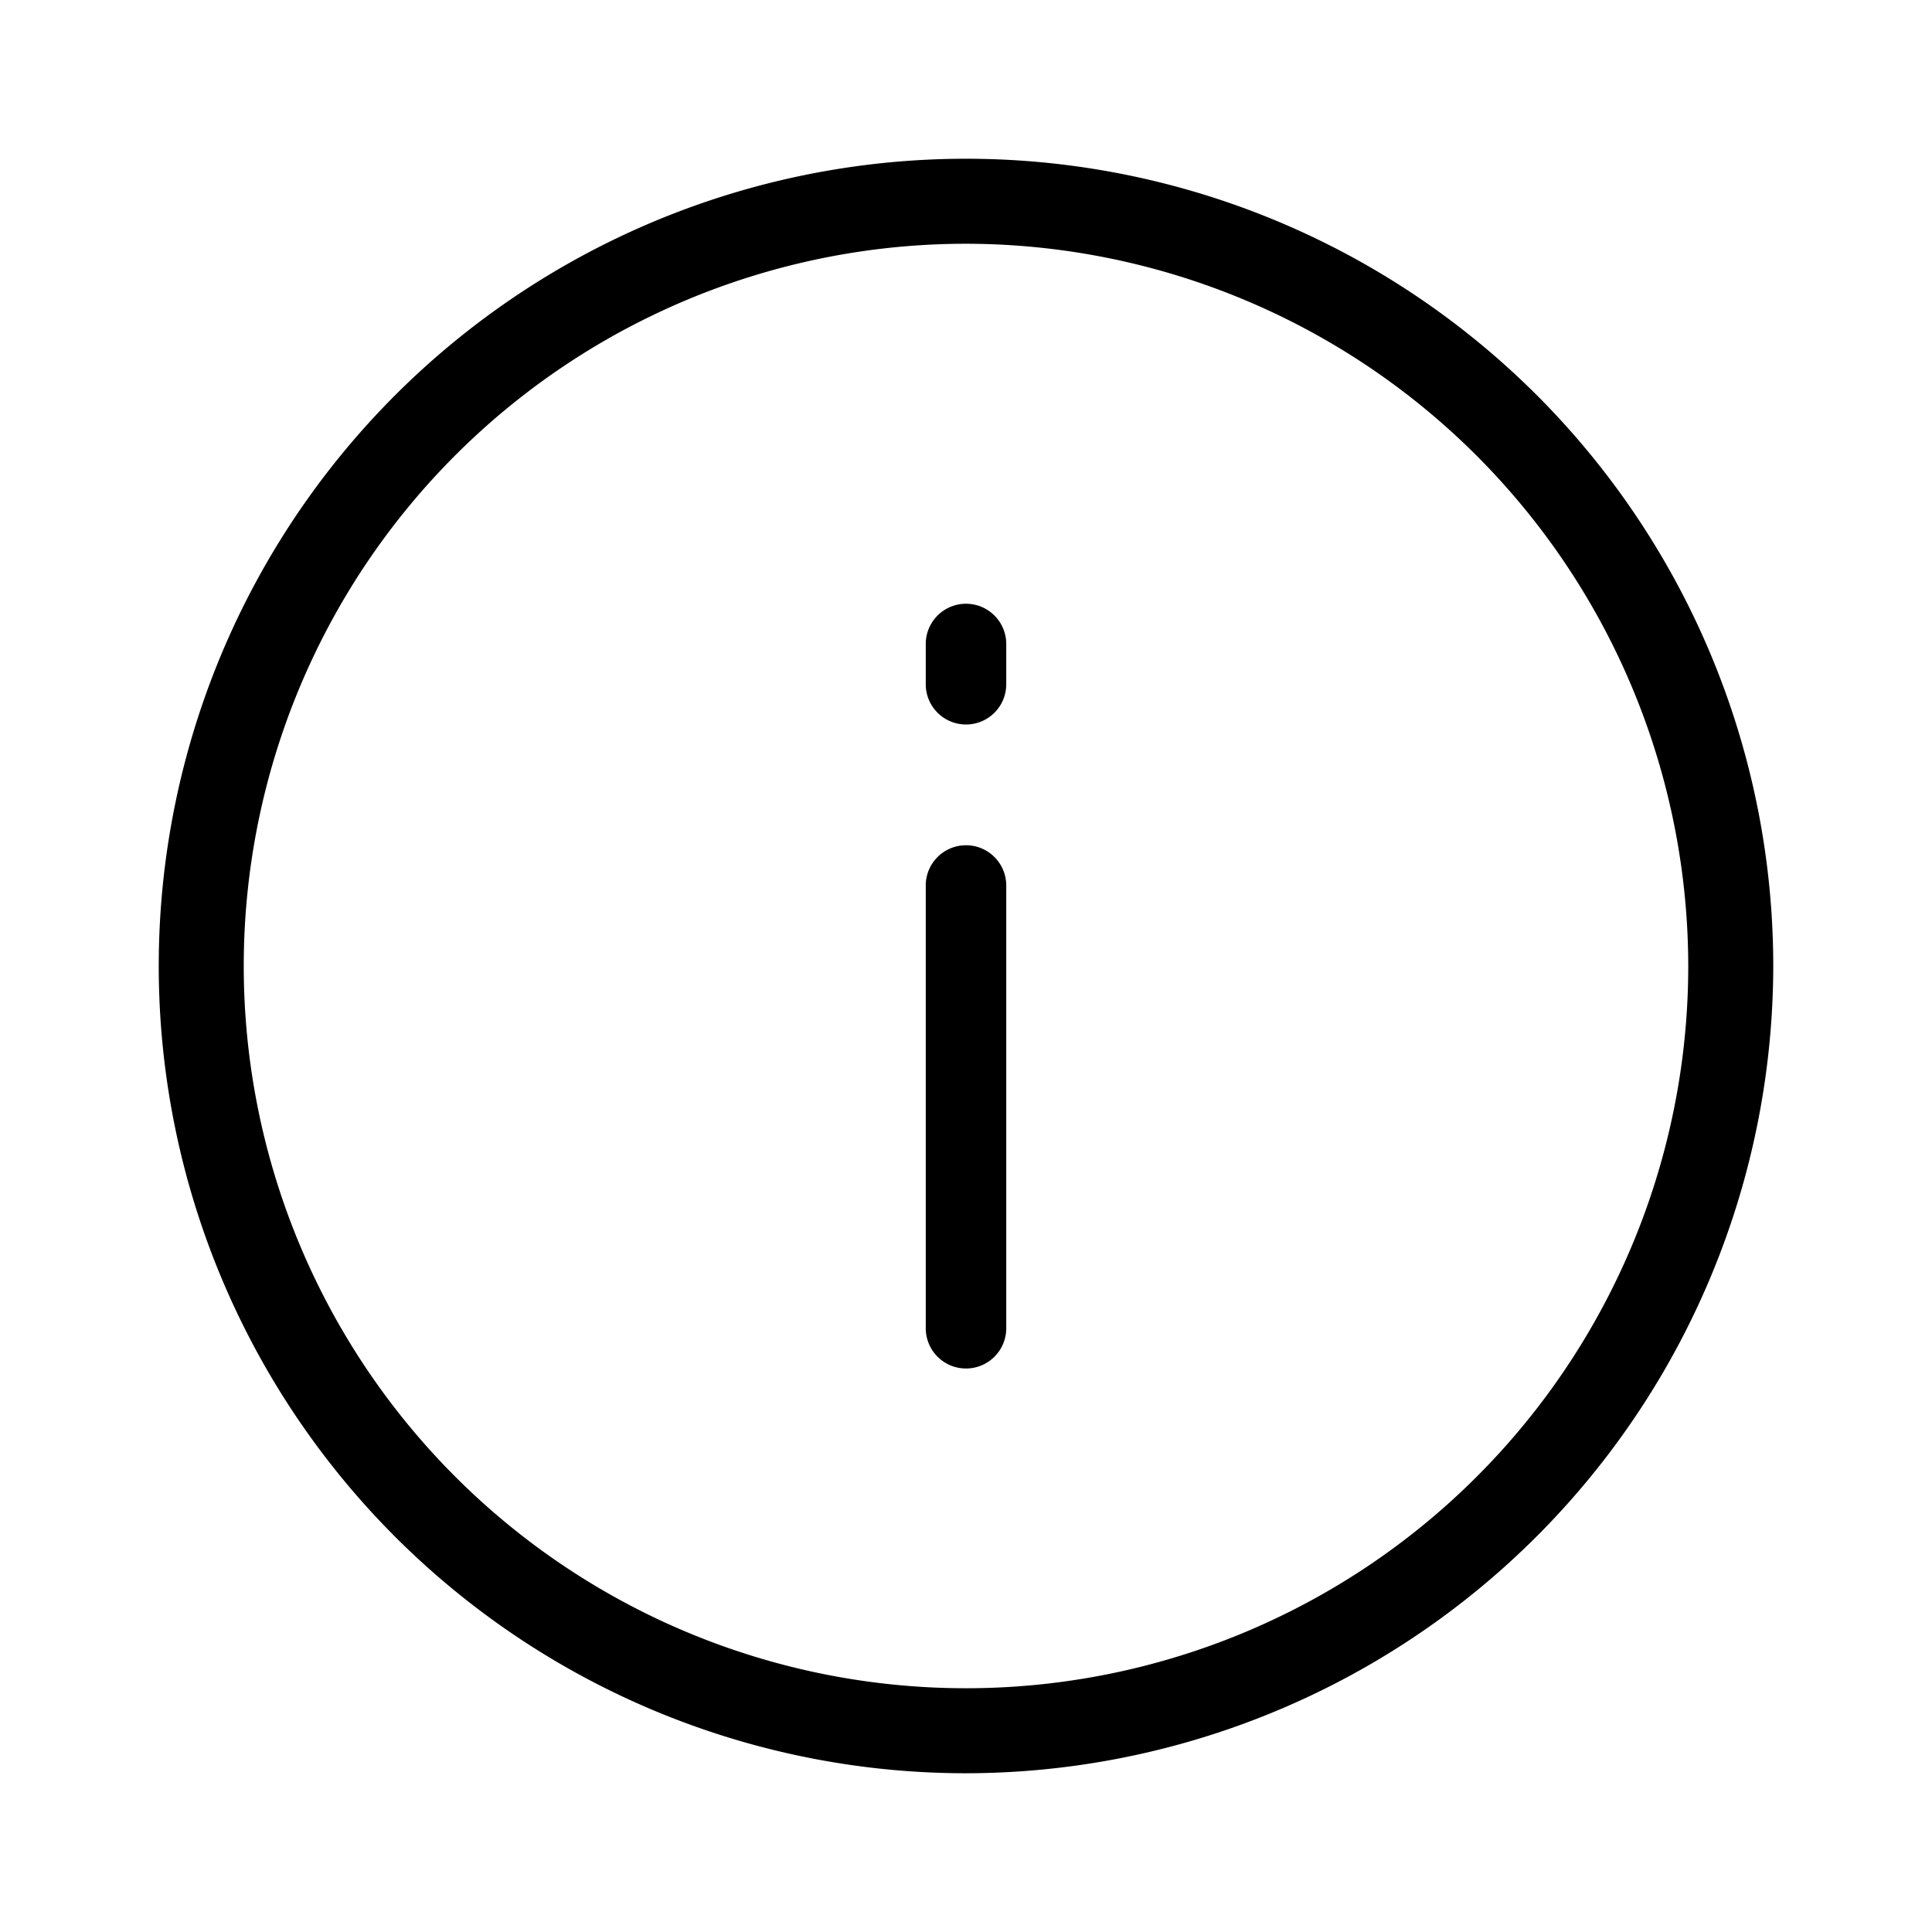 <svg xmlns="http://www.w3.org/2000/svg" width="24" height="24" viewBox="0 0 24 24"><title>Info.targetsize-24</title><g id="Icons"><path d="M12,22.028A10.028,10.028,0,1,1,22.028,12,10.04,10.04,0,0,1,12,22.028Zm0-19A8.972,8.972,0,1,0,20.972,12,8.982,8.982,0,0,0,12,3.028Z"/><path d="M12,17a.5.5,0,0,1-.5-.5V11a.5.5,0,0,1,1,0v5.5A.5.5,0,0,1,12,17Z"/><path d="M12,9a.5.5,0,0,1-.5-.5V8a.5.5,0,0,1,1,0v.5A.5.5,0,0,1,12,9Z"/></g></svg>